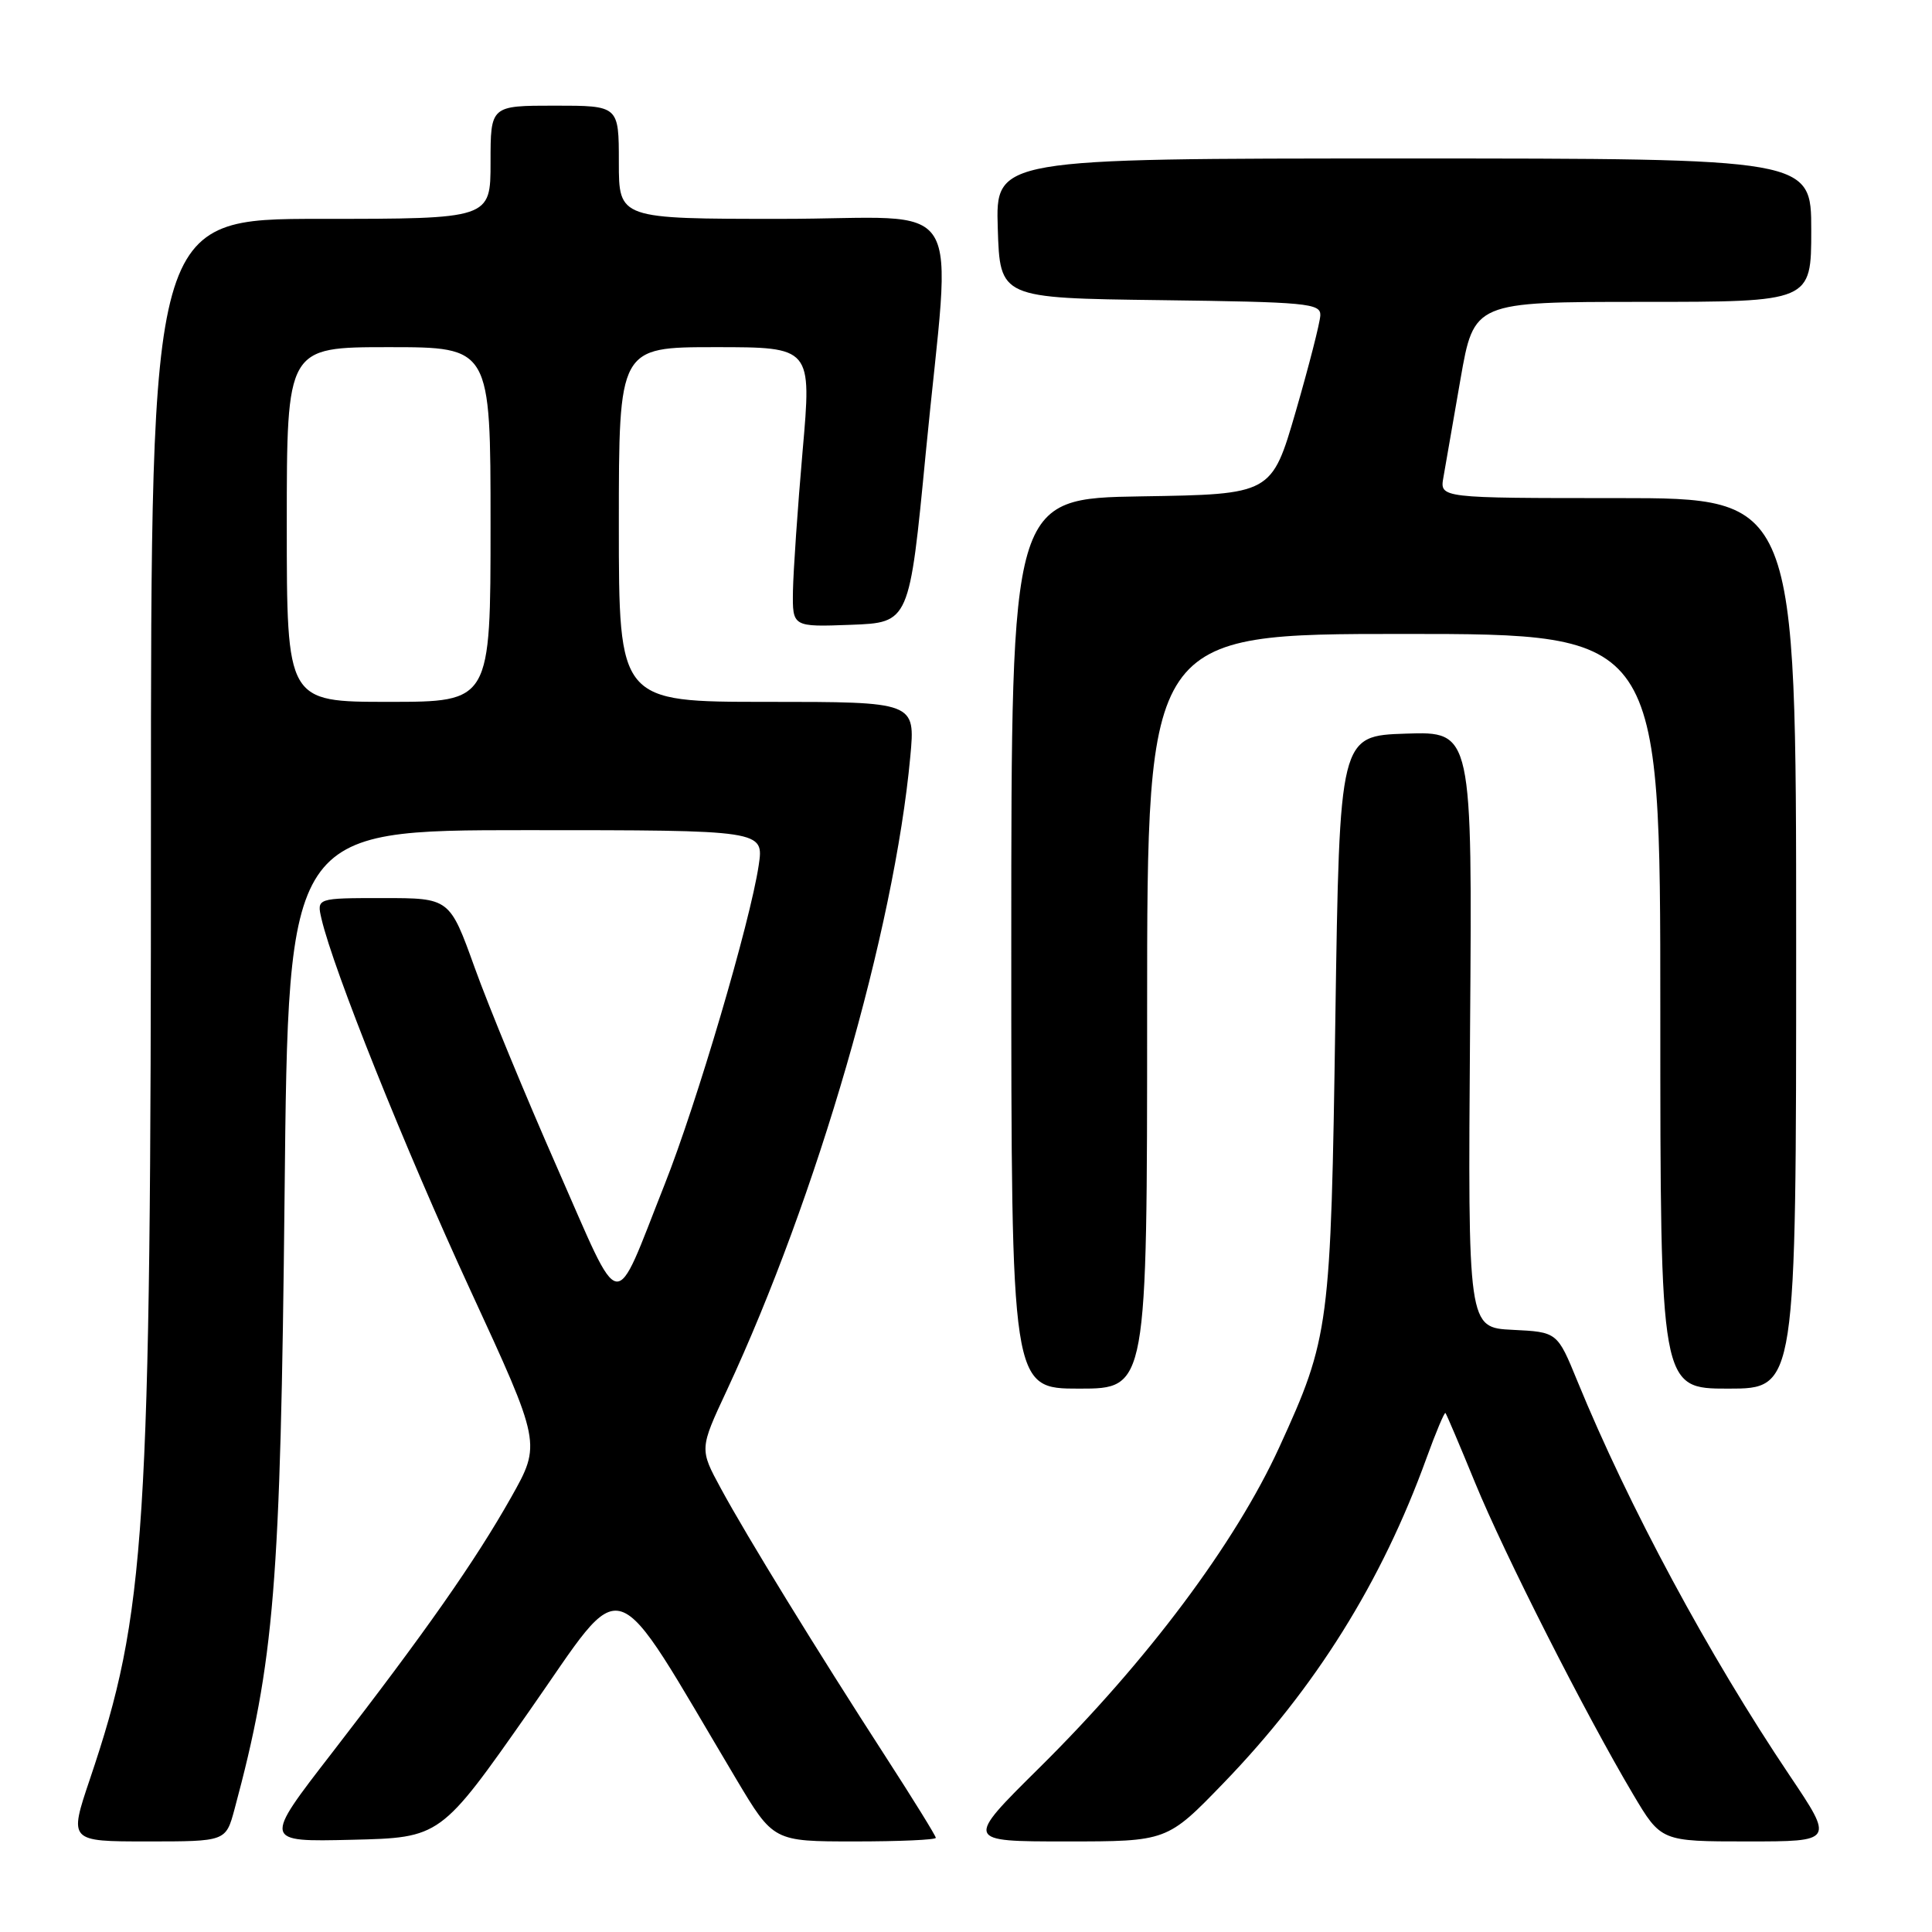 <?xml version="1.0" encoding="UTF-8" standalone="no"?>
<!DOCTYPE svg PUBLIC "-//W3C//DTD SVG 1.1//EN" "http://www.w3.org/Graphics/SVG/1.1/DTD/svg11.dtd" >
<svg xmlns="http://www.w3.org/2000/svg" xmlns:xlink="http://www.w3.org/1999/xlink" version="1.1" viewBox="0 0 256 256">
 <g >
 <path fill="currentColor"
d=" M 31.07 239.75 C 36.36 220.08 37.17 210.18 37.71 158.25 C 38.20 110.00 38.20 110.00 69.72 110.00 C 101.23 110.00 101.23 110.00 100.53 114.67 C 99.40 122.21 92.32 146.22 88.07 156.94 C 81.17 174.35 82.57 174.56 73.84 154.75 C 69.66 145.26 64.74 133.34 62.91 128.25 C 59.58 119.00 59.58 119.00 50.77 119.00 C 41.96 119.00 41.96 119.00 42.60 121.75 C 44.17 128.49 53.67 152.20 62.30 170.90 C 71.72 191.31 71.72 191.31 67.73 198.40 C 62.97 206.84 56.34 216.30 43.98 232.28 C 34.86 244.06 34.86 244.06 46.62 243.78 C 58.38 243.50 58.38 243.50 70.12 226.74 C 83.20 208.09 80.57 207.23 97.56 235.75 C 102.48 244.00 102.48 244.00 113.24 244.00 C 119.16 244.00 124.00 243.79 124.00 243.52 C 124.00 243.26 121.01 238.43 117.35 232.77 C 108.25 218.70 98.94 203.55 95.53 197.25 C 92.68 192.00 92.68 192.00 96.30 184.25 C 108.28 158.53 118.48 123.31 120.62 100.25 C 121.29 93.00 121.29 93.00 101.64 93.00 C 82.00 93.00 82.00 93.00 82.00 69.50 C 82.00 46.00 82.00 46.00 94.78 46.00 C 107.56 46.00 107.56 46.00 106.35 59.75 C 105.69 67.31 105.12 75.66 105.07 78.29 C 105.00 83.08 105.00 83.08 112.75 82.79 C 120.50 82.50 120.50 82.50 122.67 60.00 C 126.06 24.92 128.58 29.00 103.50 29.00 C 82.00 29.00 82.00 29.00 82.00 21.50 C 82.00 14.00 82.00 14.00 73.50 14.00 C 65.00 14.00 65.00 14.00 65.00 21.50 C 65.00 29.00 65.00 29.00 42.50 29.00 C 20.00 29.00 20.00 29.00 20.00 109.39 C 20.00 203.58 19.35 213.70 11.91 235.75 C 9.13 244.00 9.13 244.00 19.52 244.00 C 29.92 244.00 29.92 244.00 31.07 239.75 Z  M 162.14 236.25 C 174.31 223.65 183.07 209.63 189.01 193.23 C 190.26 189.78 191.40 187.08 191.53 187.23 C 191.67 187.38 193.44 191.55 195.47 196.50 C 199.32 205.90 210.03 227.03 216.39 237.75 C 220.10 244.00 220.10 244.00 231.55 244.00 C 243.01 244.00 243.01 244.00 237.13 235.25 C 226.41 219.30 215.80 199.58 209.01 183.00 C 206.35 176.50 206.35 176.50 200.43 176.21 C 194.50 175.92 194.50 175.92 194.79 136.42 C 195.09 96.92 195.09 96.92 186.29 97.21 C 177.50 97.50 177.50 97.50 176.94 135.00 C 176.34 175.92 176.17 177.21 169.51 191.77 C 163.68 204.50 152.01 220.10 137.71 234.25 C 127.86 244.00 127.86 244.00 141.26 244.00 C 154.65 244.00 154.65 244.00 162.14 236.25 Z  M 152.00 134.00 C 152.00 84.00 152.00 84.00 186.00 84.00 C 220.00 84.00 220.00 84.00 220.00 134.00 C 220.00 184.00 220.00 184.00 229.00 184.00 C 238.00 184.00 238.00 184.00 238.00 125.00 C 238.00 66.00 238.00 66.00 214.39 66.00 C 190.77 66.00 190.77 66.00 191.26 63.25 C 191.52 61.74 192.54 55.89 193.52 50.25 C 195.31 40.00 195.31 40.00 217.65 40.00 C 240.00 40.00 240.00 40.00 240.00 30.50 C 240.00 21.00 240.00 21.00 185.96 21.00 C 131.92 21.00 131.92 21.00 132.21 30.25 C 132.50 39.50 132.50 39.50 153.75 39.77 C 173.15 40.02 175.00 40.19 174.95 41.77 C 174.92 42.72 173.45 48.45 171.70 54.50 C 168.50 65.50 168.50 65.50 151.25 65.77 C 134.00 66.05 134.00 66.05 134.00 125.02 C 134.00 184.00 134.00 184.00 143.00 184.00 C 152.00 184.00 152.00 184.00 152.00 134.00 Z  M 38.00 69.50 C 38.00 46.00 38.00 46.00 51.50 46.00 C 65.00 46.00 65.00 46.00 65.00 69.50 C 65.00 93.00 65.00 93.00 51.50 93.00 C 38.00 93.00 38.00 93.00 38.00 69.50 Z "/>
</g>
</svg>